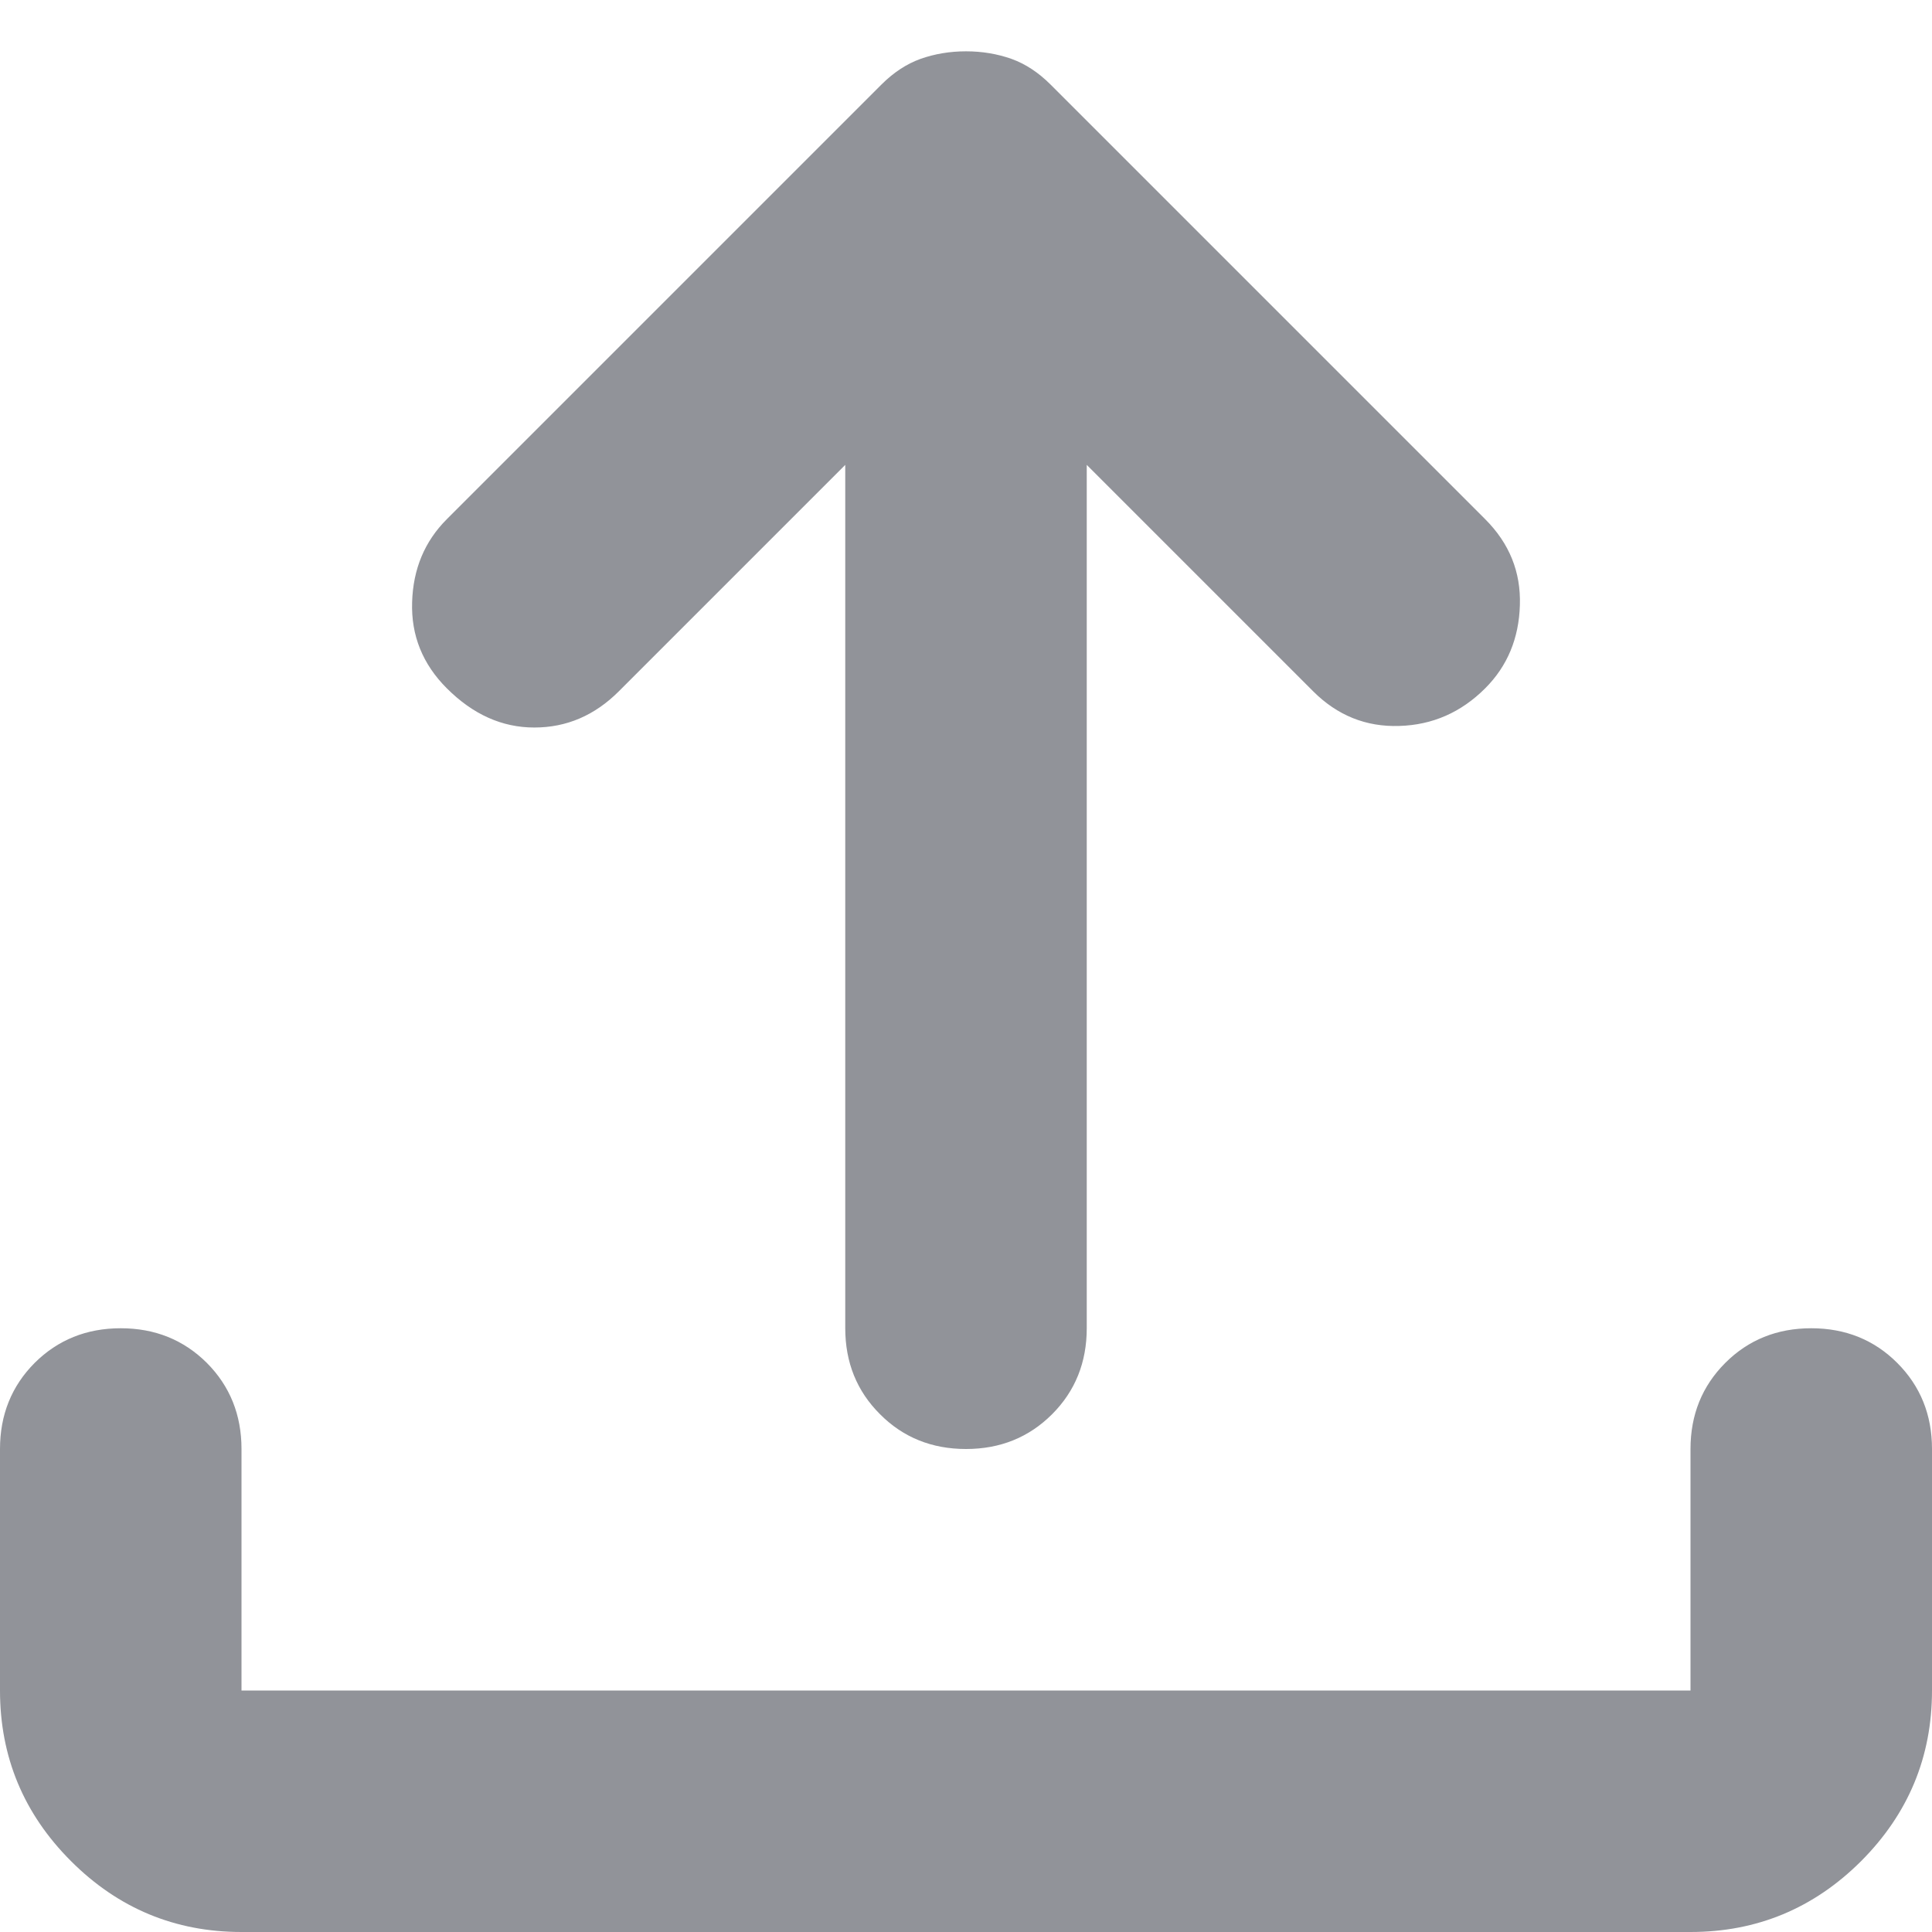 <svg width="16" height="16" viewBox="0 0 16 16" fill="none" xmlns="http://www.w3.org/2000/svg">
<path d="M8 12C7.717 12 7.479 11.904 7.288 11.712C7.096 11.521 7 11.283 7 11V3.85L5.125 5.725C4.925 5.925 4.692 6.025 4.425 6.025C4.158 6.025 3.917 5.917 3.7 5.7C3.5 5.5 3.404 5.262 3.413 4.987C3.421 4.712 3.517 4.483 3.7 4.3L7.3 0.7C7.4 0.6 7.508 0.529 7.625 0.487C7.742 0.446 7.867 0.425 8 0.425C8.133 0.425 8.258 0.446 8.375 0.487C8.492 0.529 8.6 0.6 8.7 0.7L12.3 4.3C12.5 4.5 12.596 4.737 12.587 5.012C12.579 5.287 12.483 5.517 12.3 5.7C12.1 5.9 11.863 6.004 11.588 6.012C11.313 6.021 11.075 5.925 10.875 5.725L9 3.85V11C9 11.283 8.904 11.521 8.713 11.712C8.521 11.904 8.283 12 8 12ZM2 16C1.45 16 0.979 15.804 0.588 15.413C0.196 15.021 0 14.55 0 14V12C0 11.717 0.096 11.479 0.287 11.287C0.479 11.096 0.717 11 1 11C1.283 11 1.521 11.096 1.713 11.287C1.904 11.479 2 11.717 2 12V14H14V12C14 11.717 14.096 11.479 14.288 11.287C14.479 11.096 14.717 11 15 11C15.283 11 15.521 11.096 15.712 11.287C15.904 11.479 16 11.717 16 12V14C16 14.55 15.804 15.021 15.413 15.413C15.021 15.804 14.55 16 14 16H2Z" fill="#919399"/>
</svg>
